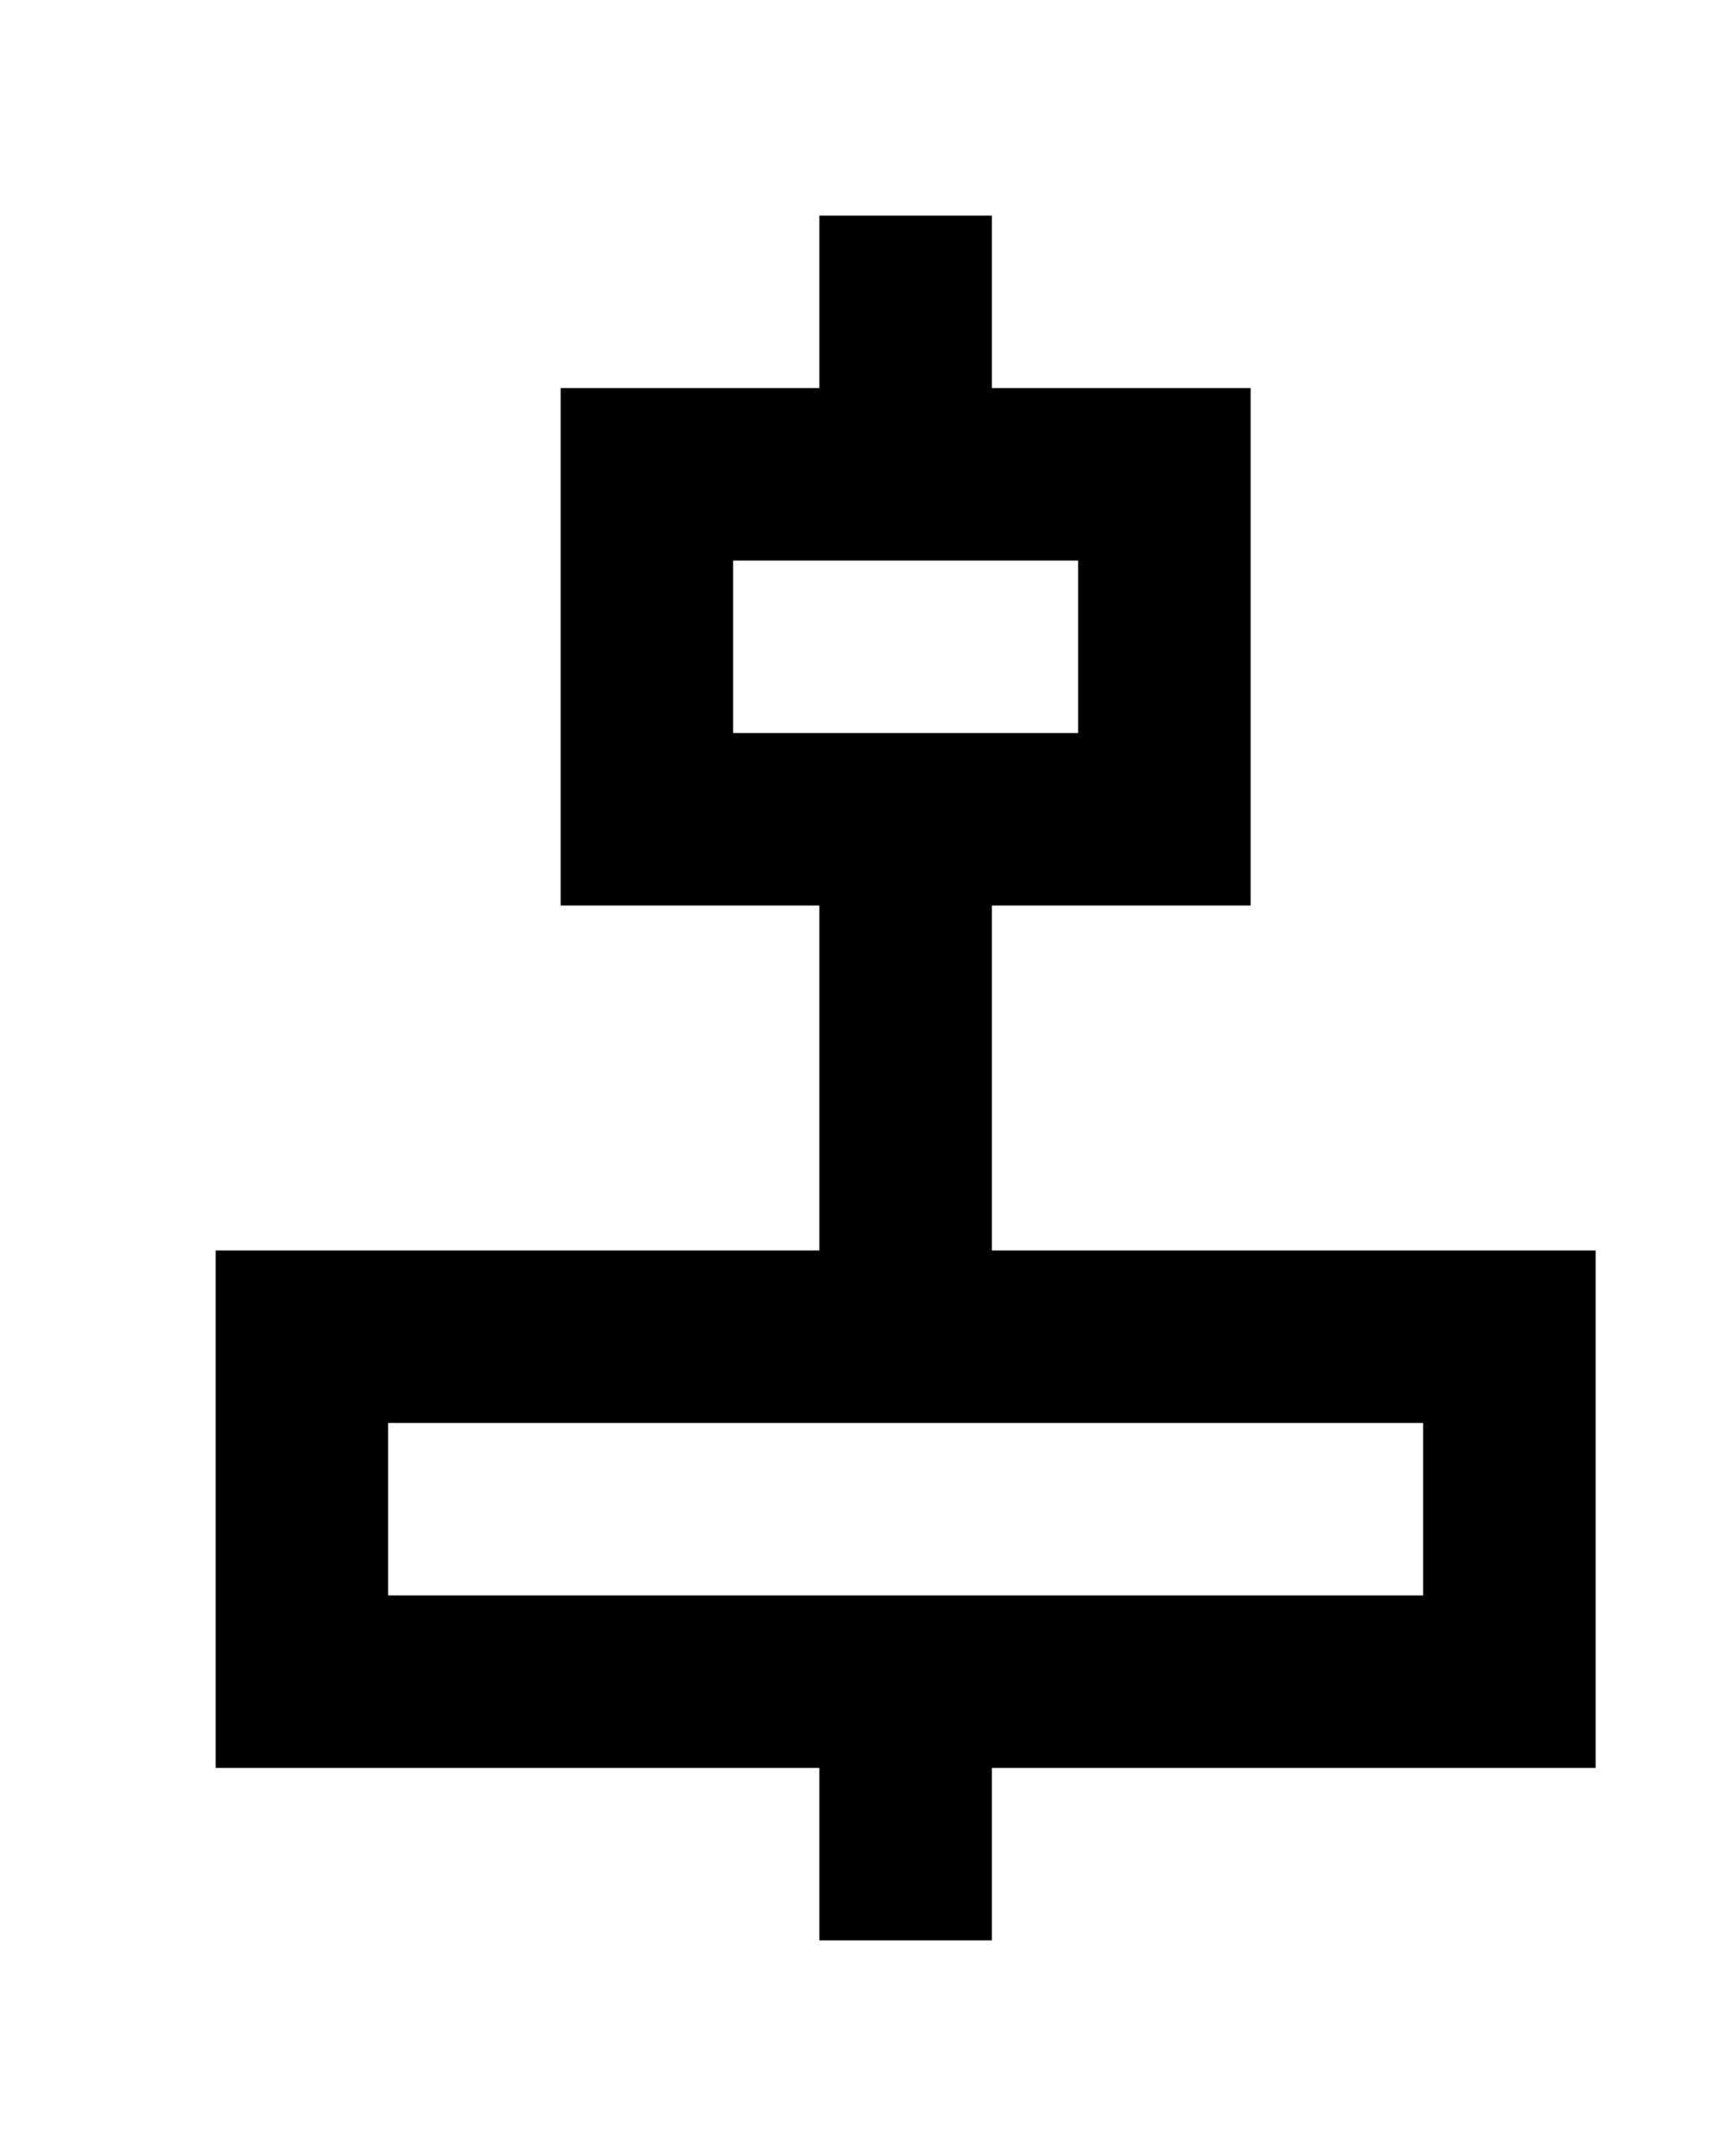 <!-- Generated by IcoMoon.io -->
<svg version="1.1" xmlns="http://www.w3.org/2000/svg" width="32" height="40" viewBox="0 0 32 40">
<title>mp-distribute_center_vertical-</title>
<path d="M7.2 29.6v-3.2h19.2v3.2h-19.2zM13.6 13.6v-3.2h6.4v3.2h-6.4zM18.4 32.8h11.2v-9.6h-11.2v-6.4h4.8v-9.6h-4.8v-3.2h-3.2v3.2h-4.8v9.6h4.8v6.4h-11.2v9.6h11.2v3.2h3.2v-3.2z"></path>
</svg>
